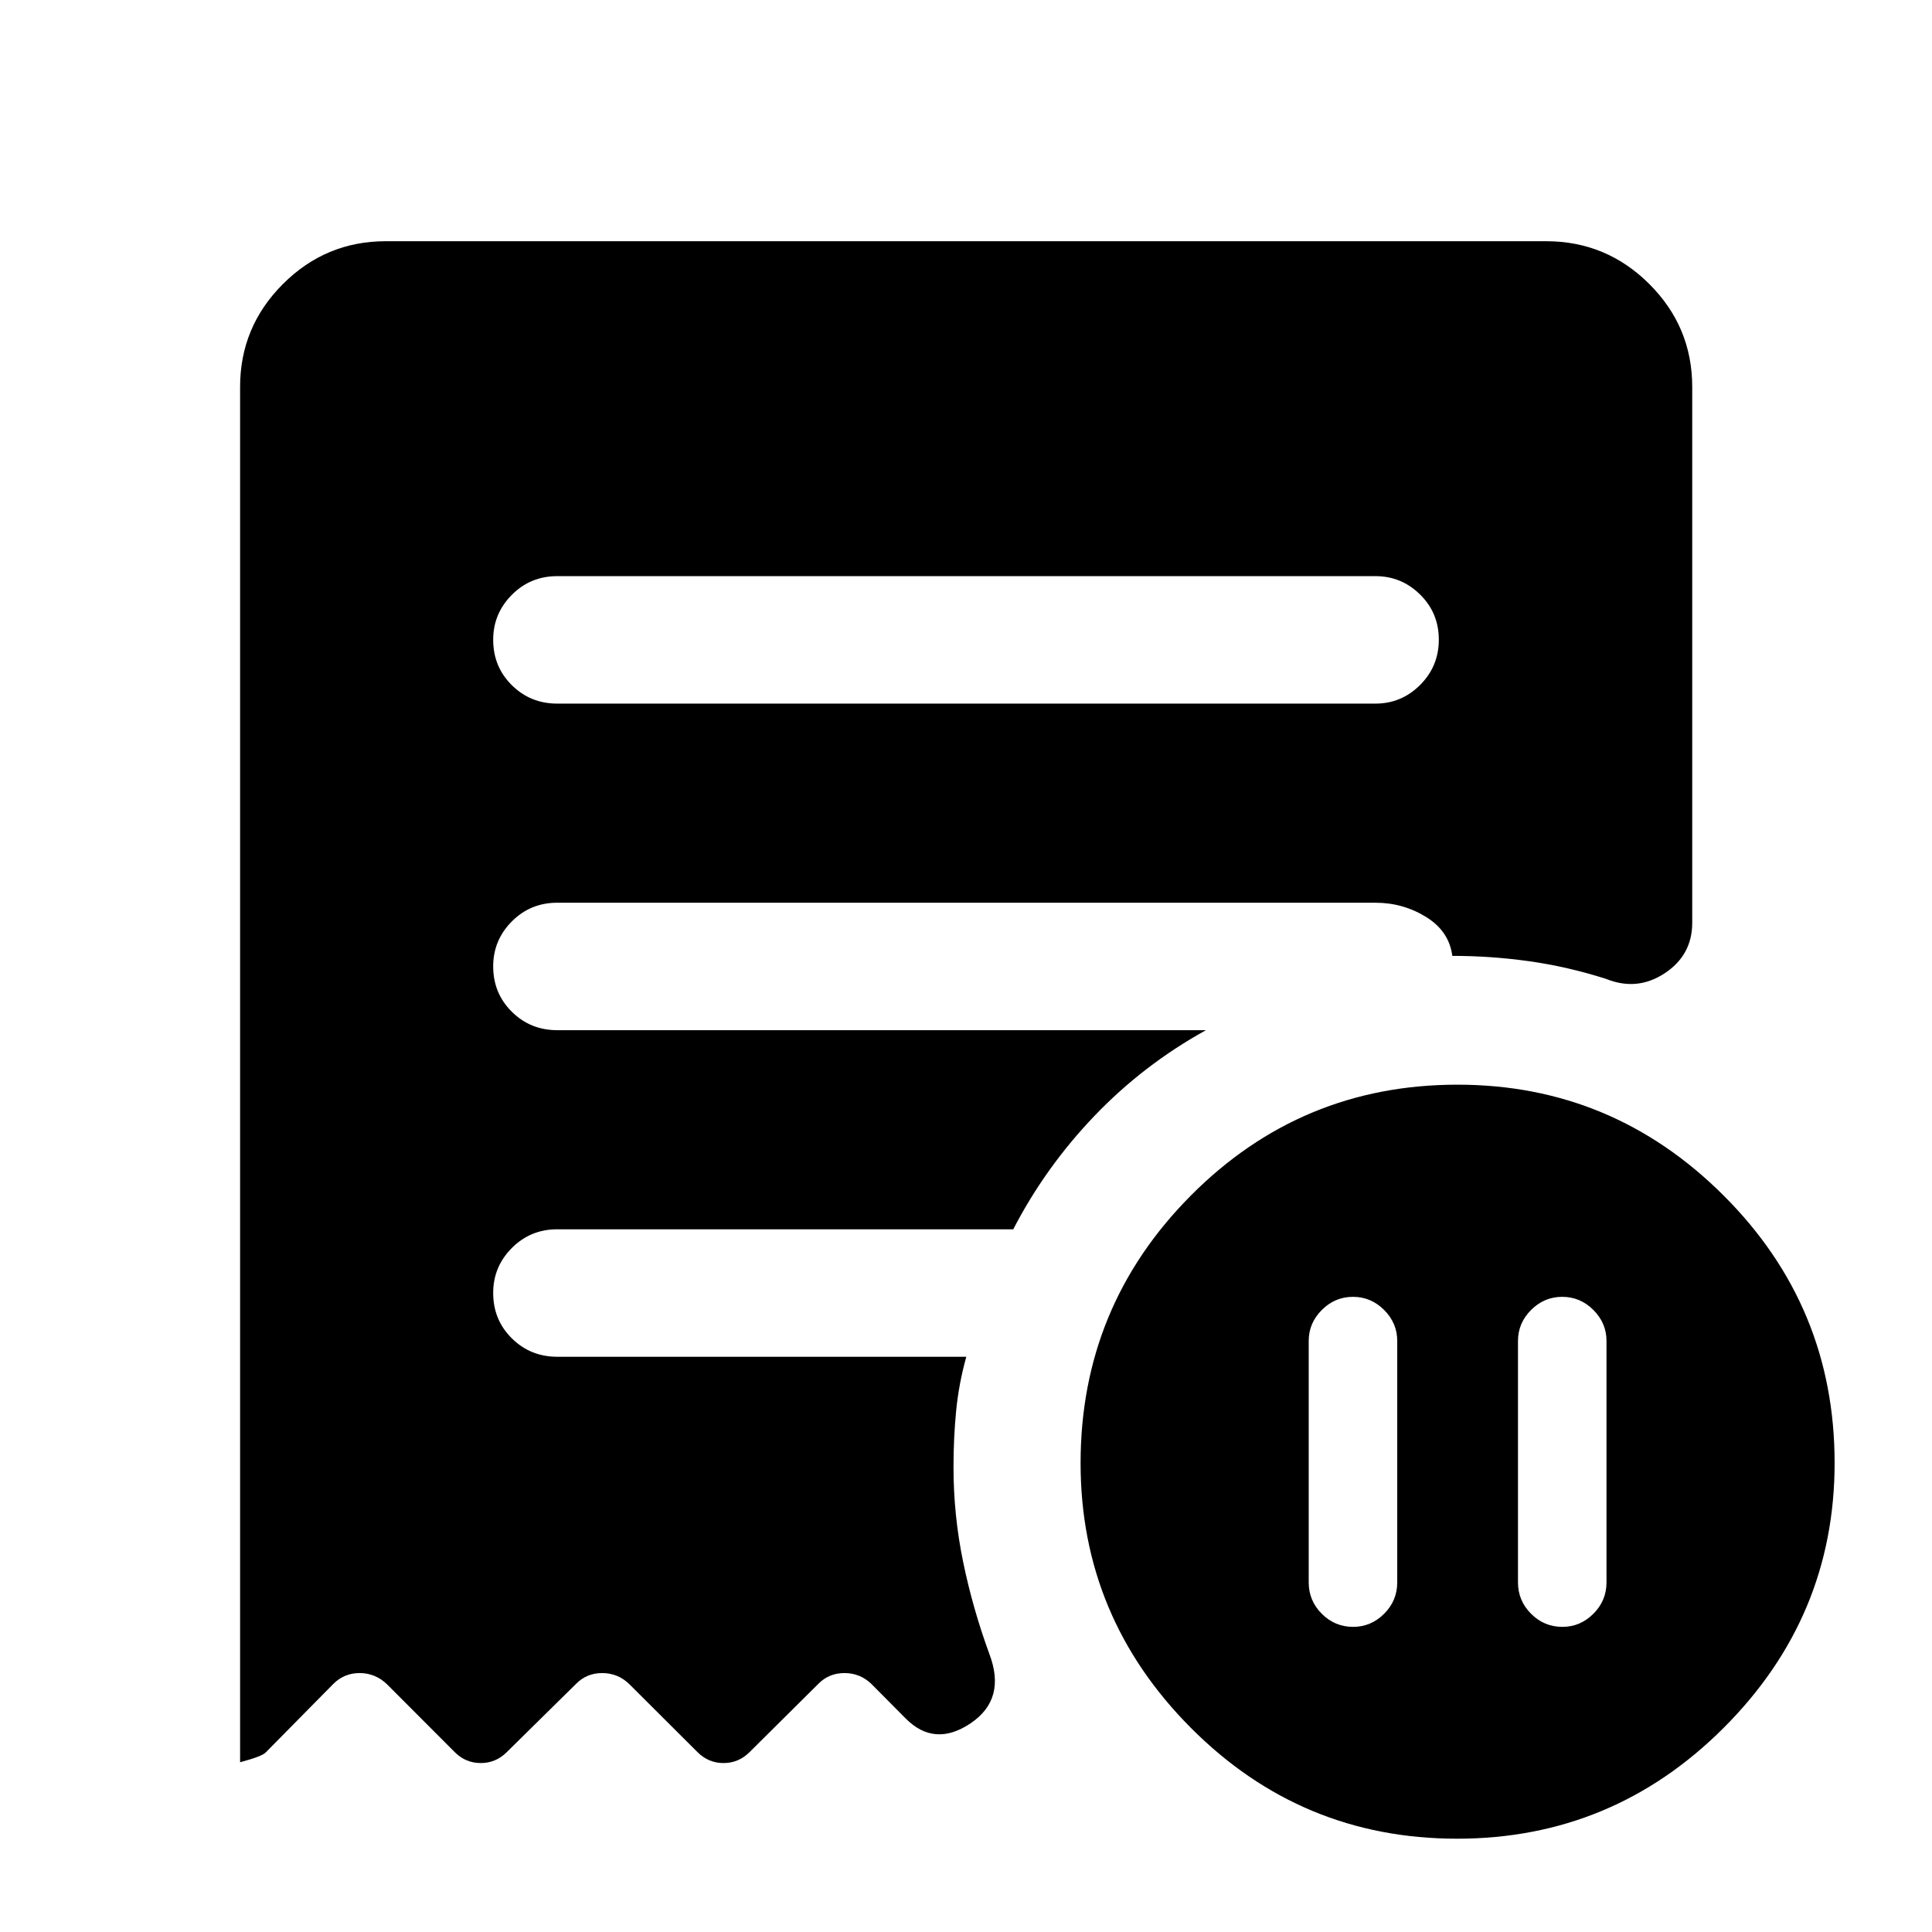 <svg xmlns="http://www.w3.org/2000/svg" height="40" viewBox="0 -960 960 960" width="40"><path d="M694.28-293.7q0-8.87-6.52-15.39-6.52-6.52-15.48-6.52-8.95 0-15.47 6.52-6.52 6.52-6.52 15.39v120q0 9.07 6.5 15.58 6.5 6.5 15.57 6.5 8.88 0 15.4-6.5 6.52-6.51 6.52-15.58v-120Zm60 0v120q0 9.07 6.5 15.58 6.5 6.5 15.57 6.5 8.87 0 15.39-6.5 6.52-6.51 6.52-15.58v-120q0-8.87-6.52-15.39-6.52-6.52-15.47-6.52-8.96 0-15.48 6.52-6.51 6.52-6.51 15.39Zm-70.84-316.68q12.95 0 22.23-9.29 9.27-9.28 9.27-22.5 0-13.21-9.27-22.38-9.28-9.17-22.23-9.17H276.89q-13.33 0-22.58 9.31-9.25 9.31-9.25 22.31 0 13.38 9.25 22.55t22.58 9.17h406.55Zm40.55 564.02q-77.38 0-132.21-55.04-54.84-55.05-54.84-131.58 0-77.85 54.78-132.95 54.79-55.1 132.51-55.1 77.05 0 132.21 55.06 55.17 55.05 55.17 132.9 0 76.53-55.12 131.62t-132.5 55.09ZM119.3-84.34v-683.38q0-29.87 21.28-51.14 21.27-21.28 51.14-21.28h576.56q29.93 0 51.26 21.28 21.32 21.27 21.32 51.14v266.24q0 16.09-13.71 25.11-13.7 9.02-29.17 2.75-19.17-6.09-38.14-8.75t-38.19-2.66q-1.59-12.26-13.04-19.34-11.44-7.07-25.17-7.07H276.89q-13.33 0-22.58 9.31-9.25 9.31-9.25 22.3 0 13.39 9.25 22.55 9.25 9.17 22.58 9.17h322.35q-31.1 17.19-55.43 42.61-24.34 25.43-40.33 56.33H276.89q-13.33 0-22.58 9.31-9.25 9.31-9.25 22.31 0 13.38 9.25 22.55t22.58 9.17h203.26q-3.72 13.34-5.04 26.78-1.32 13.44-1.32 28.1 0 23.78 4.77 46.98 4.77 23.2 13.03 45.76 8.58 22.5-9.34 34.53-17.92 12.03-32.28-2.47l-16.99-17.12q-5.63-5.39-13.38-5.39-7.74 0-13 5.39l-34.19 33.93q-5.43 5.39-12.9 5.39-7.47 0-12.89-5.39l-34.03-33.93q-5.63-5.39-13.38-5.39-7.75 0-13 5.39l-34.43 33.93q-5.43 5.39-12.9 5.39-7.48 0-12.89-5.39l-33.79-33.85q-5.79-5.47-13.5-5.47t-13.1 5.42l-33.61 34.07q-1.81 1.89-12.69 4.83Z"/></svg>